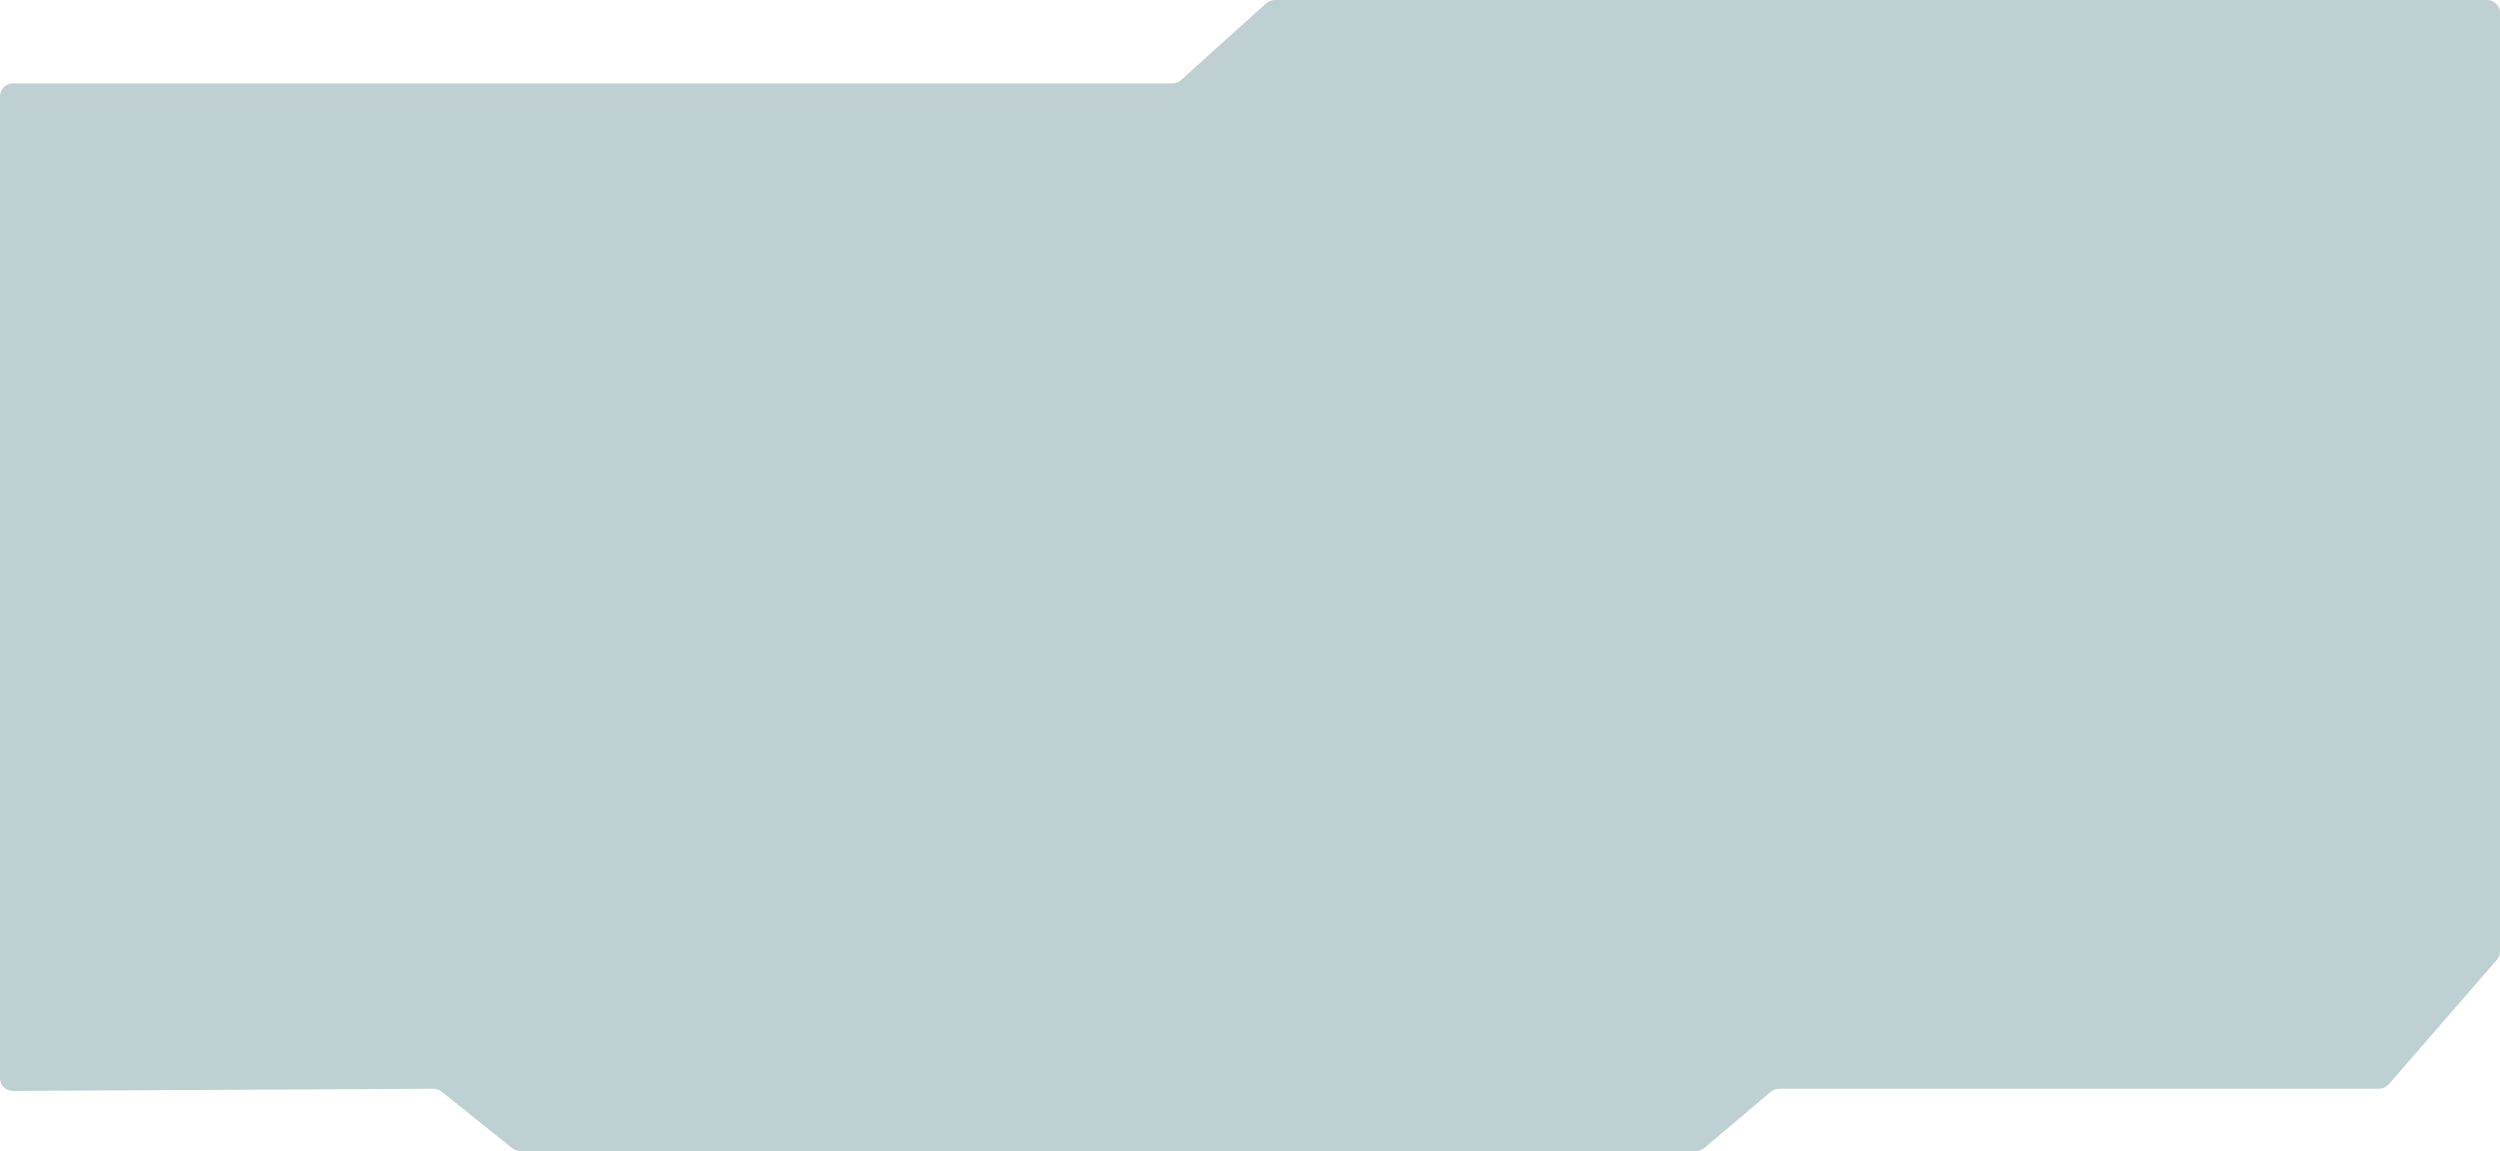 <svg width="1944" height="895" viewBox="0 0 1944 895" fill="none" xmlns="http://www.w3.org/2000/svg">
<path d="M0 74.849C0 69.326 4.477 64.849 10 64.849H911.639C914.111 64.849 916.496 63.933 918.333 62.278L984.608 2.57C986.444 0.916 988.829 0 991.301 0H1934C1939.52 0 1944 4.477 1944 10V739.802C1944 742.212 1943.13 744.54 1941.55 746.359L1857.49 843.143C1855.59 845.33 1852.84 846.586 1849.94 846.586H1383.47C1381.11 846.586 1378.82 847.423 1377.01 848.948L1325.32 892.637C1323.52 894.163 1321.23 895 1318.87 895H404.483C402.206 895 399.998 894.224 398.223 892.799L343.409 848.805C341.62 847.369 339.392 846.592 337.098 846.604L10.052 848.31C4.509 848.339 0 843.853 0 838.31V74.849Z" fill="#BED0D2"/>
</svg>
